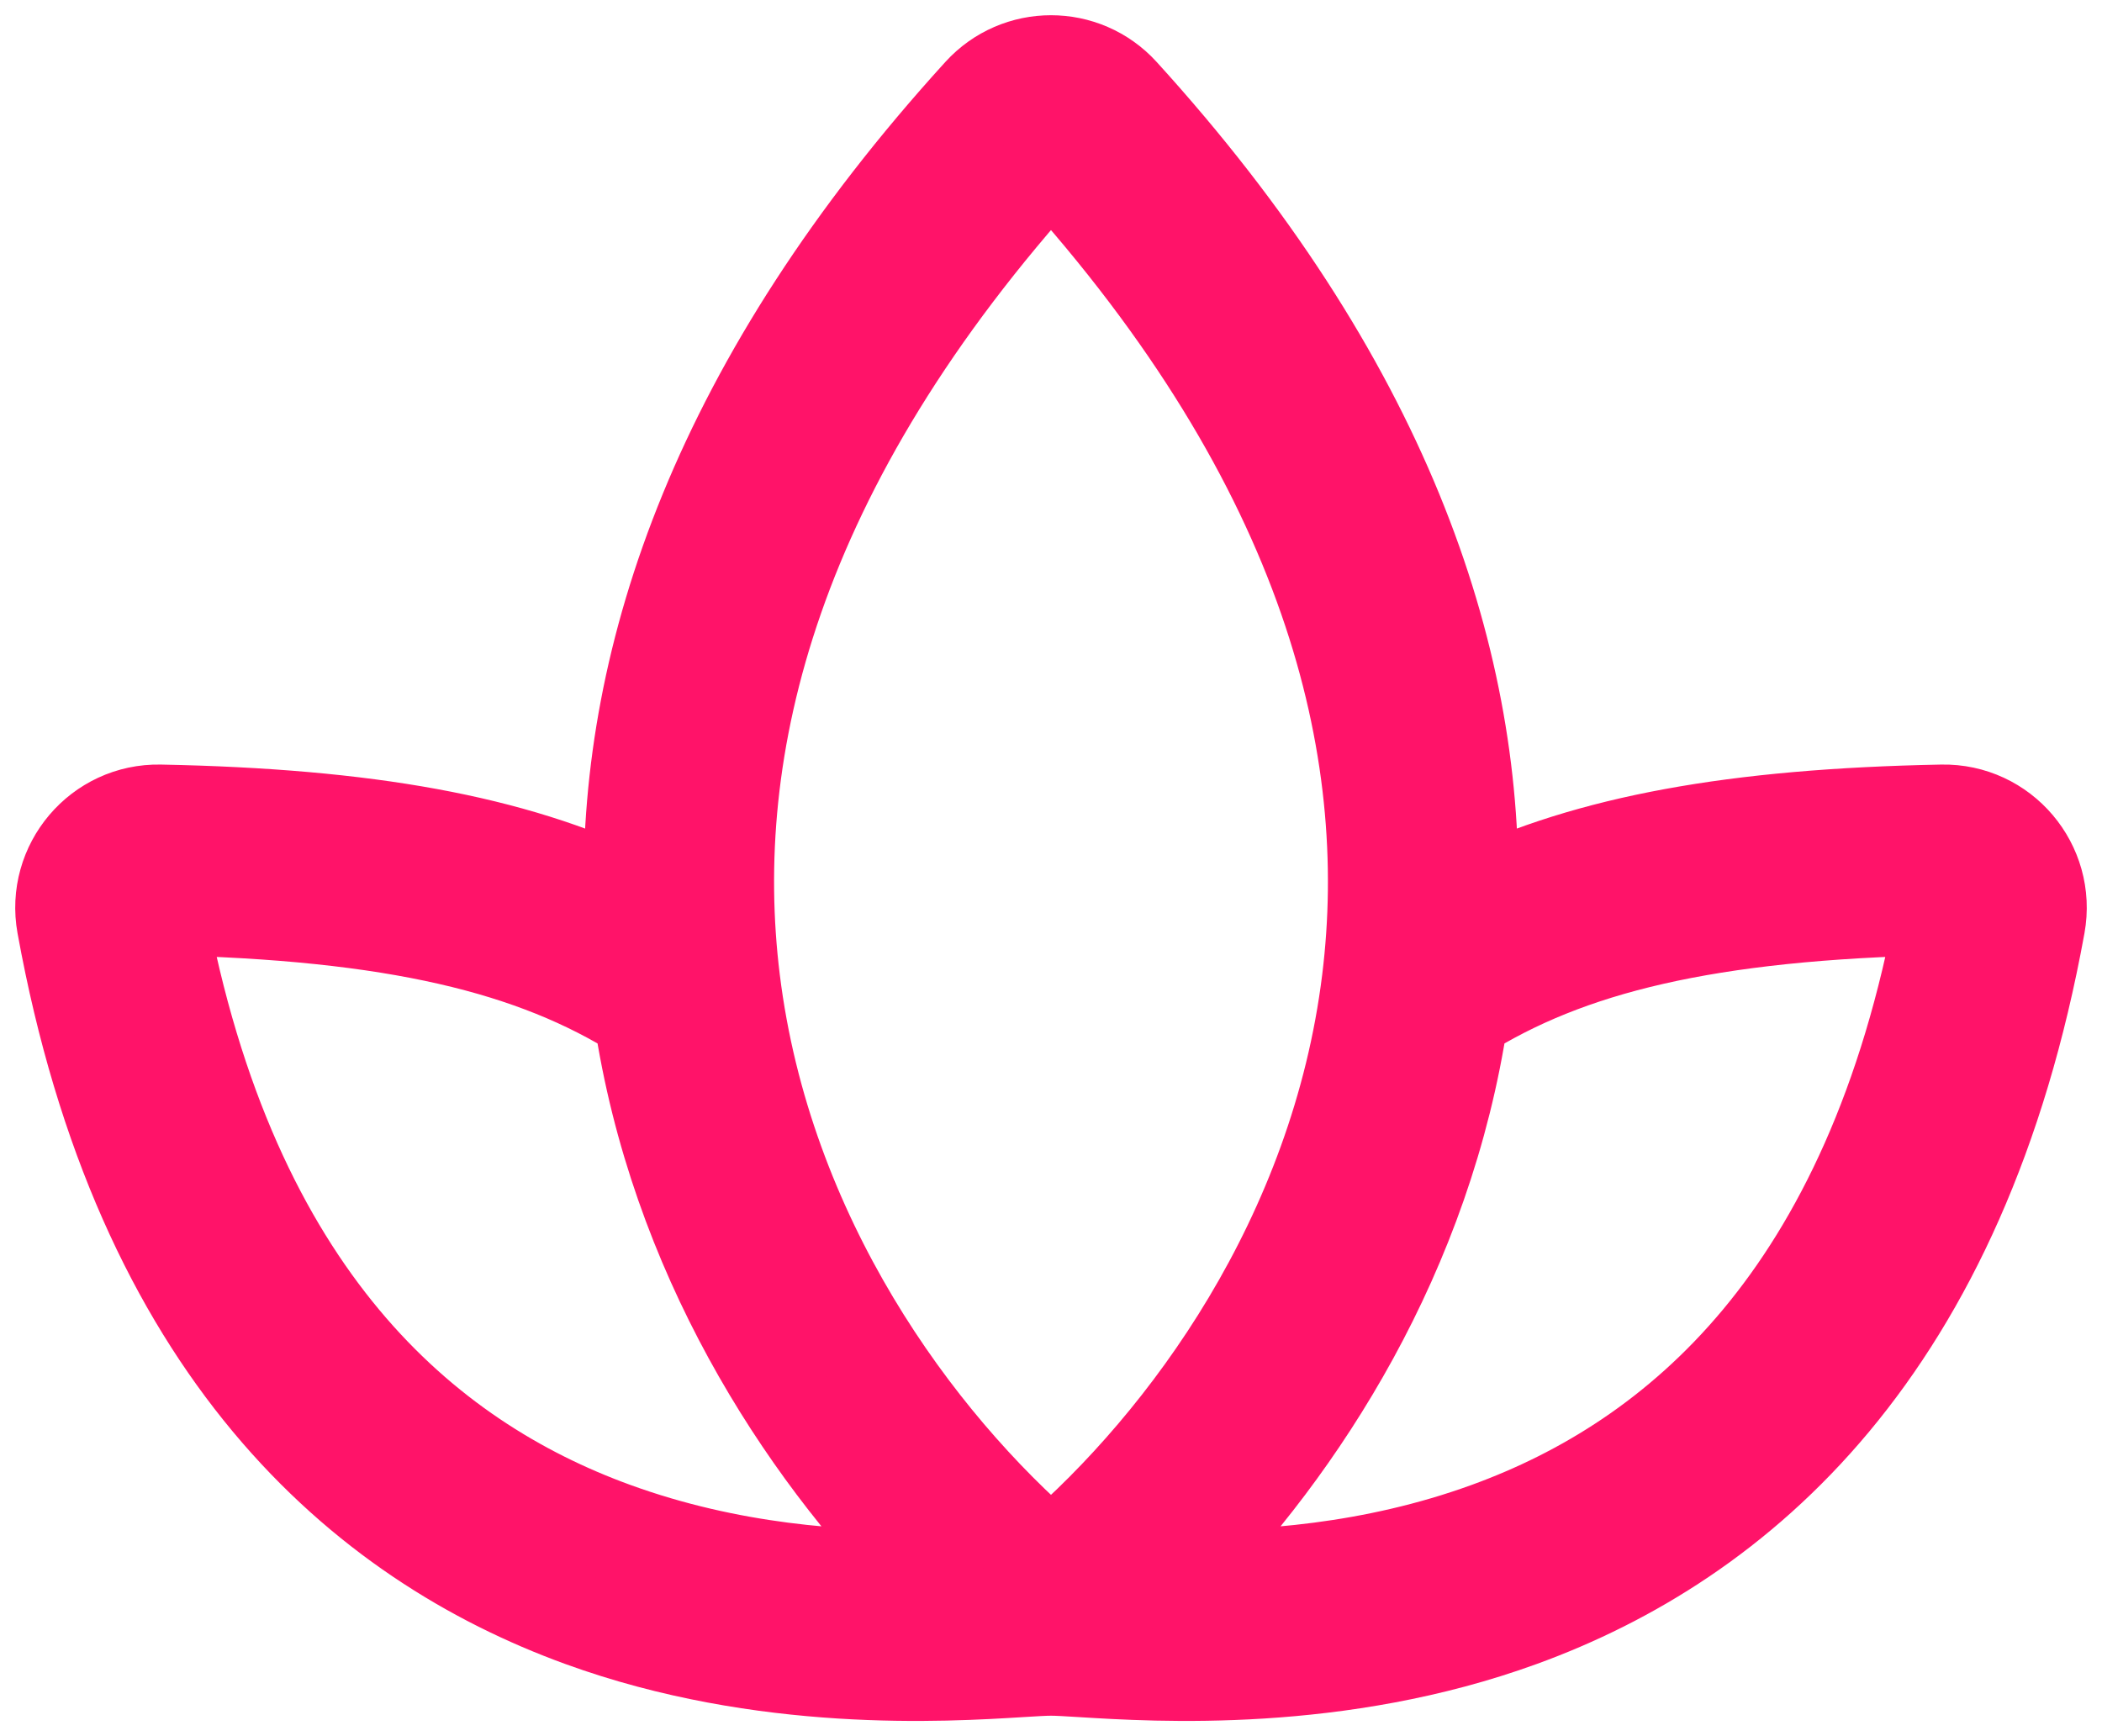 <svg width="69" height="57" viewBox="0 0 69 57" fill="none" xmlns="http://www.w3.org/2000/svg">
<path fill-rule="evenodd" clip-rule="evenodd" d="M32.141 3.044C33.407 1.652 35.593 1.652 36.859 3.044C45.412 12.448 48.471 21.475 48.337 29.441C52.171 27.599 56.941 26.733 63.743 26.601C65.762 26.561 67.308 28.388 66.948 30.373C65.69 37.3 63.267 42.367 60.205 46.041C57.142 49.716 53.504 51.92 49.938 53.218C43.943 55.4 37.998 55.031 35.481 54.875C35.045 54.848 34.713 54.828 34.5 54.828C34.287 54.828 33.955 54.848 33.519 54.875C31.002 55.031 25.057 55.4 19.062 53.218C15.496 51.92 11.858 49.716 8.795 46.041C5.733 42.367 3.31 37.3 2.052 30.373C1.692 28.388 3.238 26.561 5.256 26.601C12.059 26.733 16.828 27.599 20.663 29.441C20.529 21.475 23.588 12.448 32.141 3.044ZM20.985 33.33C17.528 31.159 13.013 30.014 5.263 29.857C6.44 36.291 8.655 40.792 11.29 43.954C13.932 47.125 17.062 49.026 20.172 50.158C23.966 51.539 27.655 51.772 30.425 51.737C26.262 47.512 22.151 41.143 20.985 33.33ZM38.575 51.737C41.345 51.772 45.033 51.539 48.828 50.158C51.938 49.026 55.068 47.125 57.71 43.954C60.345 40.792 62.56 36.291 63.737 29.857C55.987 30.014 51.472 31.159 48.015 33.33C46.849 41.143 42.738 47.512 38.575 51.737ZM34.5 51.099C38.922 47.298 43.855 40.59 44.892 32.176C45.83 24.569 43.616 15.33 34.5 5.285C25.384 15.33 23.17 24.569 24.108 32.176C25.145 40.59 30.078 47.298 34.5 51.099Z" fill="#FF1369" stroke="#FF1369" stroke-width="3" stroke-linecap="round"/>
</svg>
